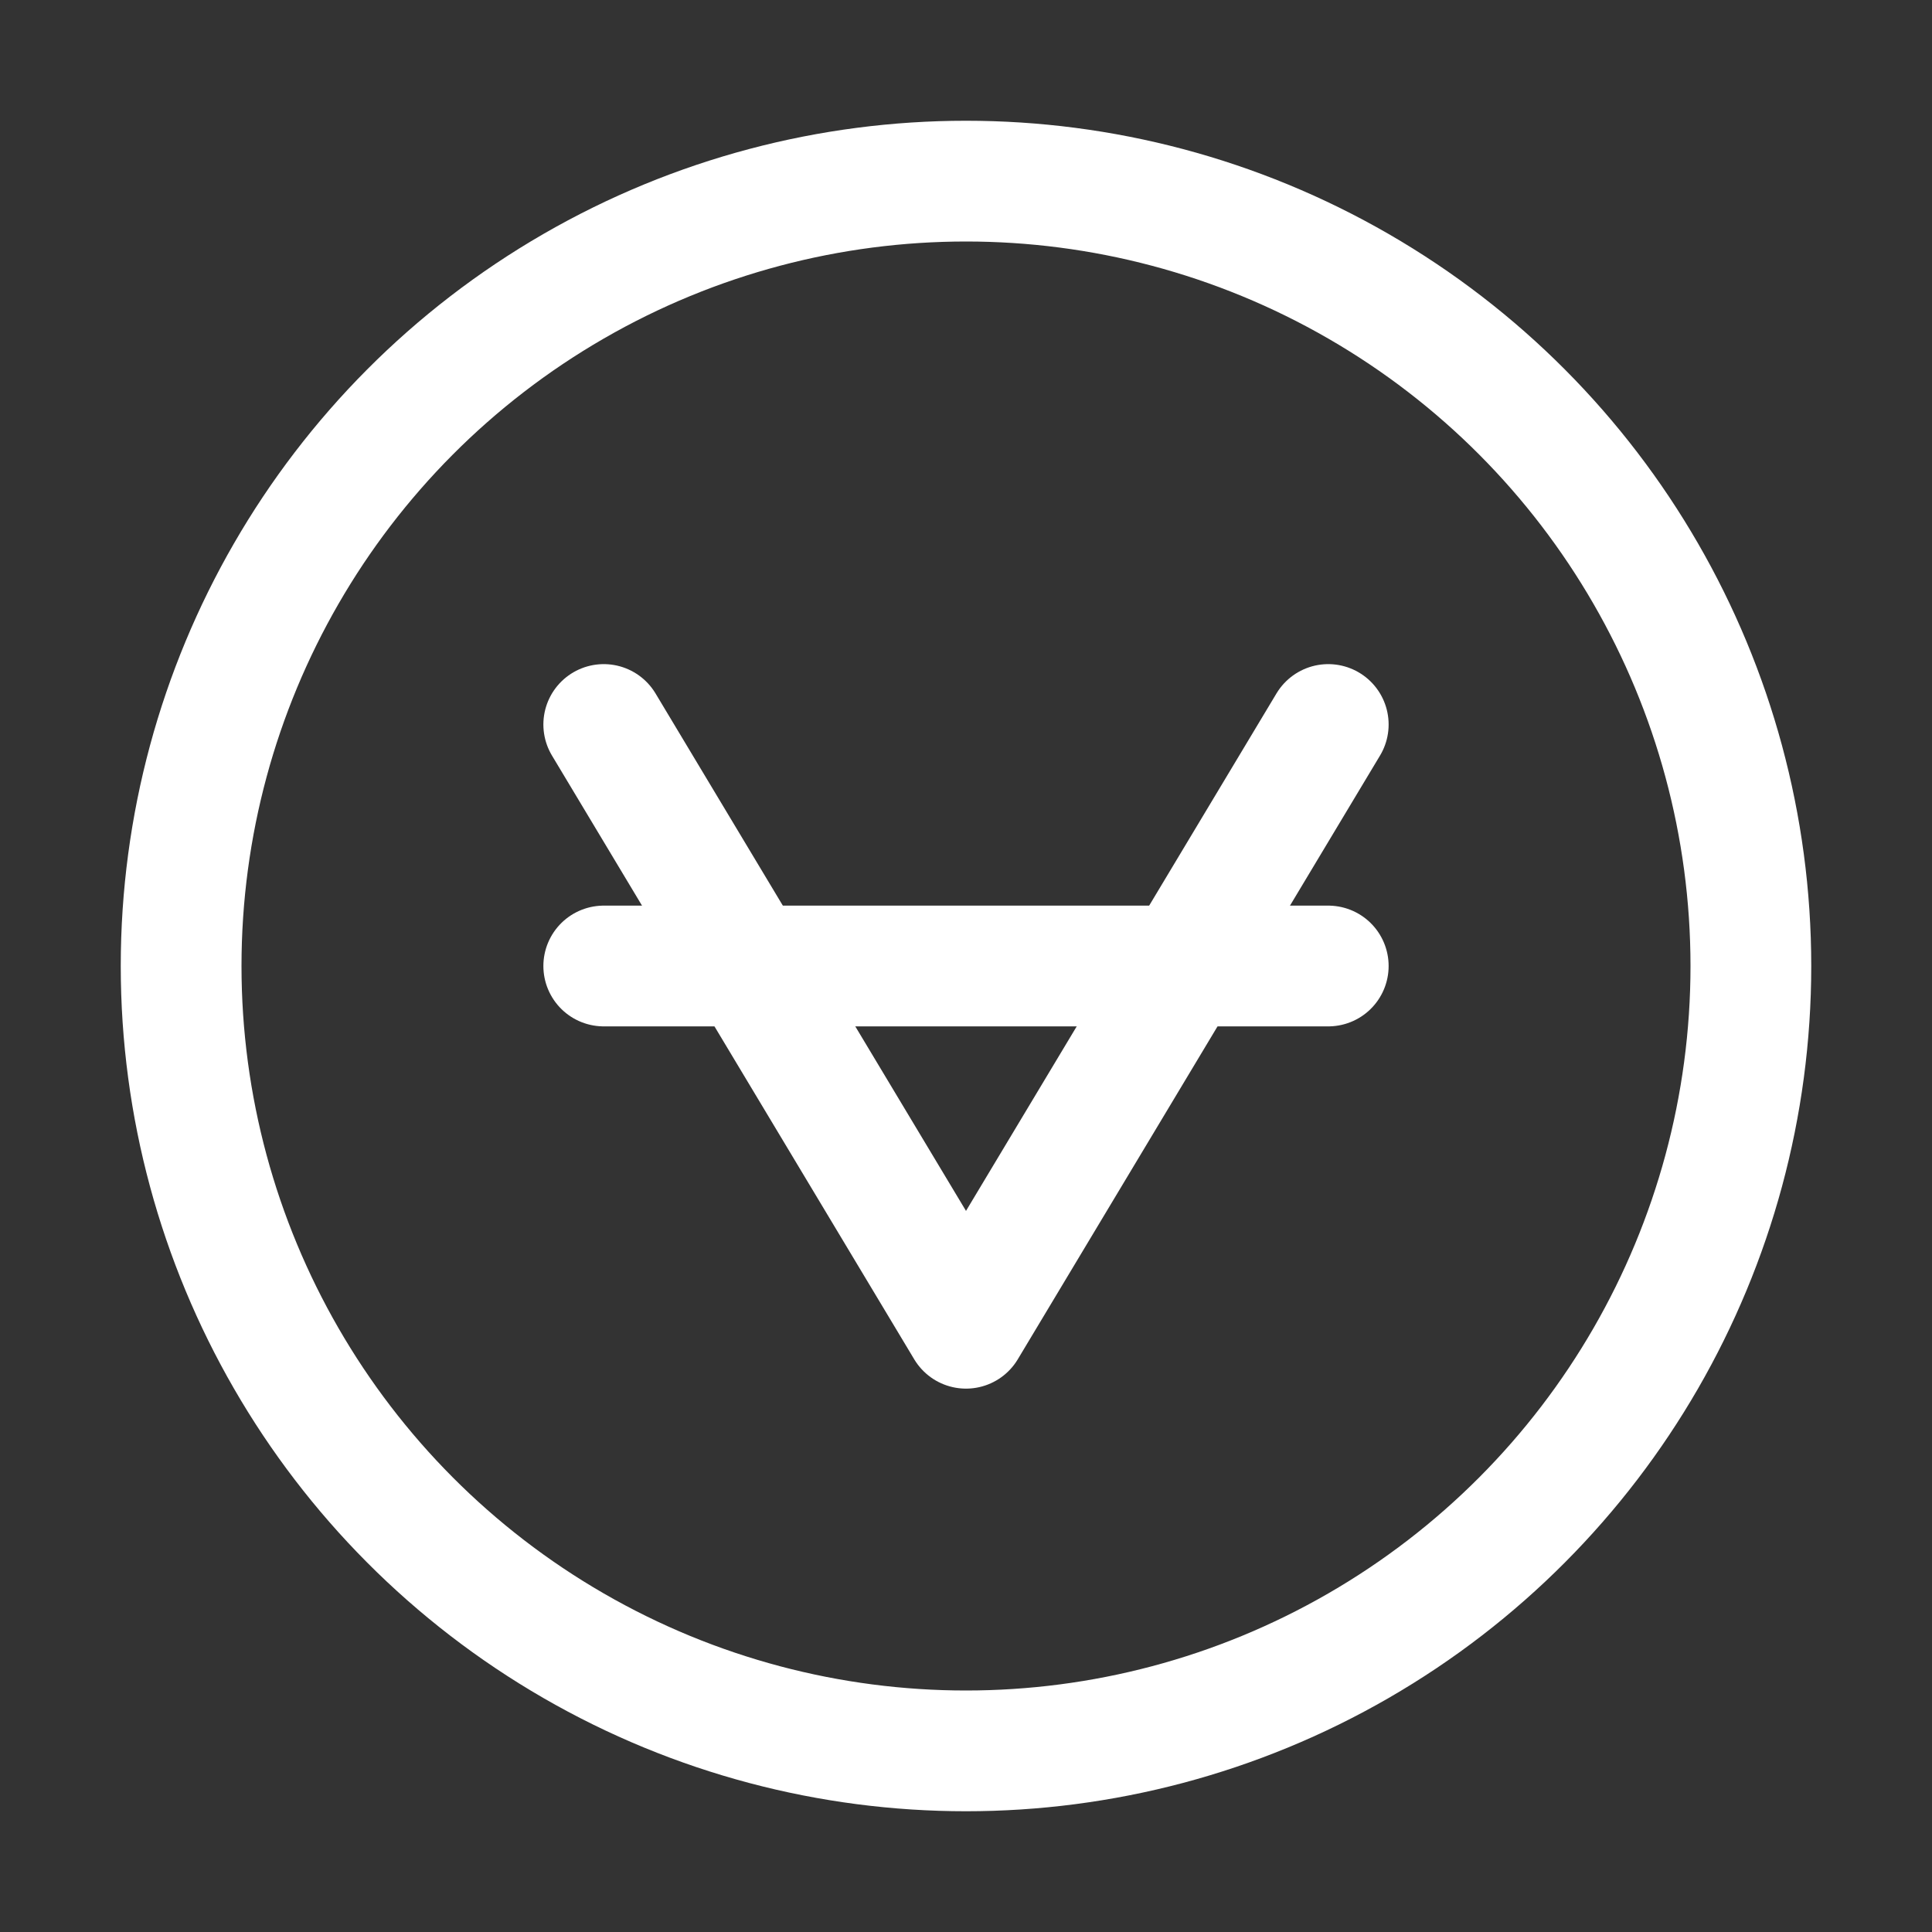 <?xml version="1.0" encoding="UTF-8" standalone="no"?>
<svg width="32" height="32" viewBox="0 0 32 32" xmlns="http://www.w3.org/2000/svg">
  <rect x="0" y="0" width="32" height="32" fill="#333333" stroke="none"/>
  <g fill="none" stroke="#ffffff" stroke-width="2">
    <circle cx="16" cy="16" r="13" />
    <path d="M10,12 L16,22 L22,12" stroke-linecap="round" stroke-linejoin="round" />
    <line x1="10" y1="16" x2="22" y2="16" stroke-linecap="round" />
  </g>
</svg>